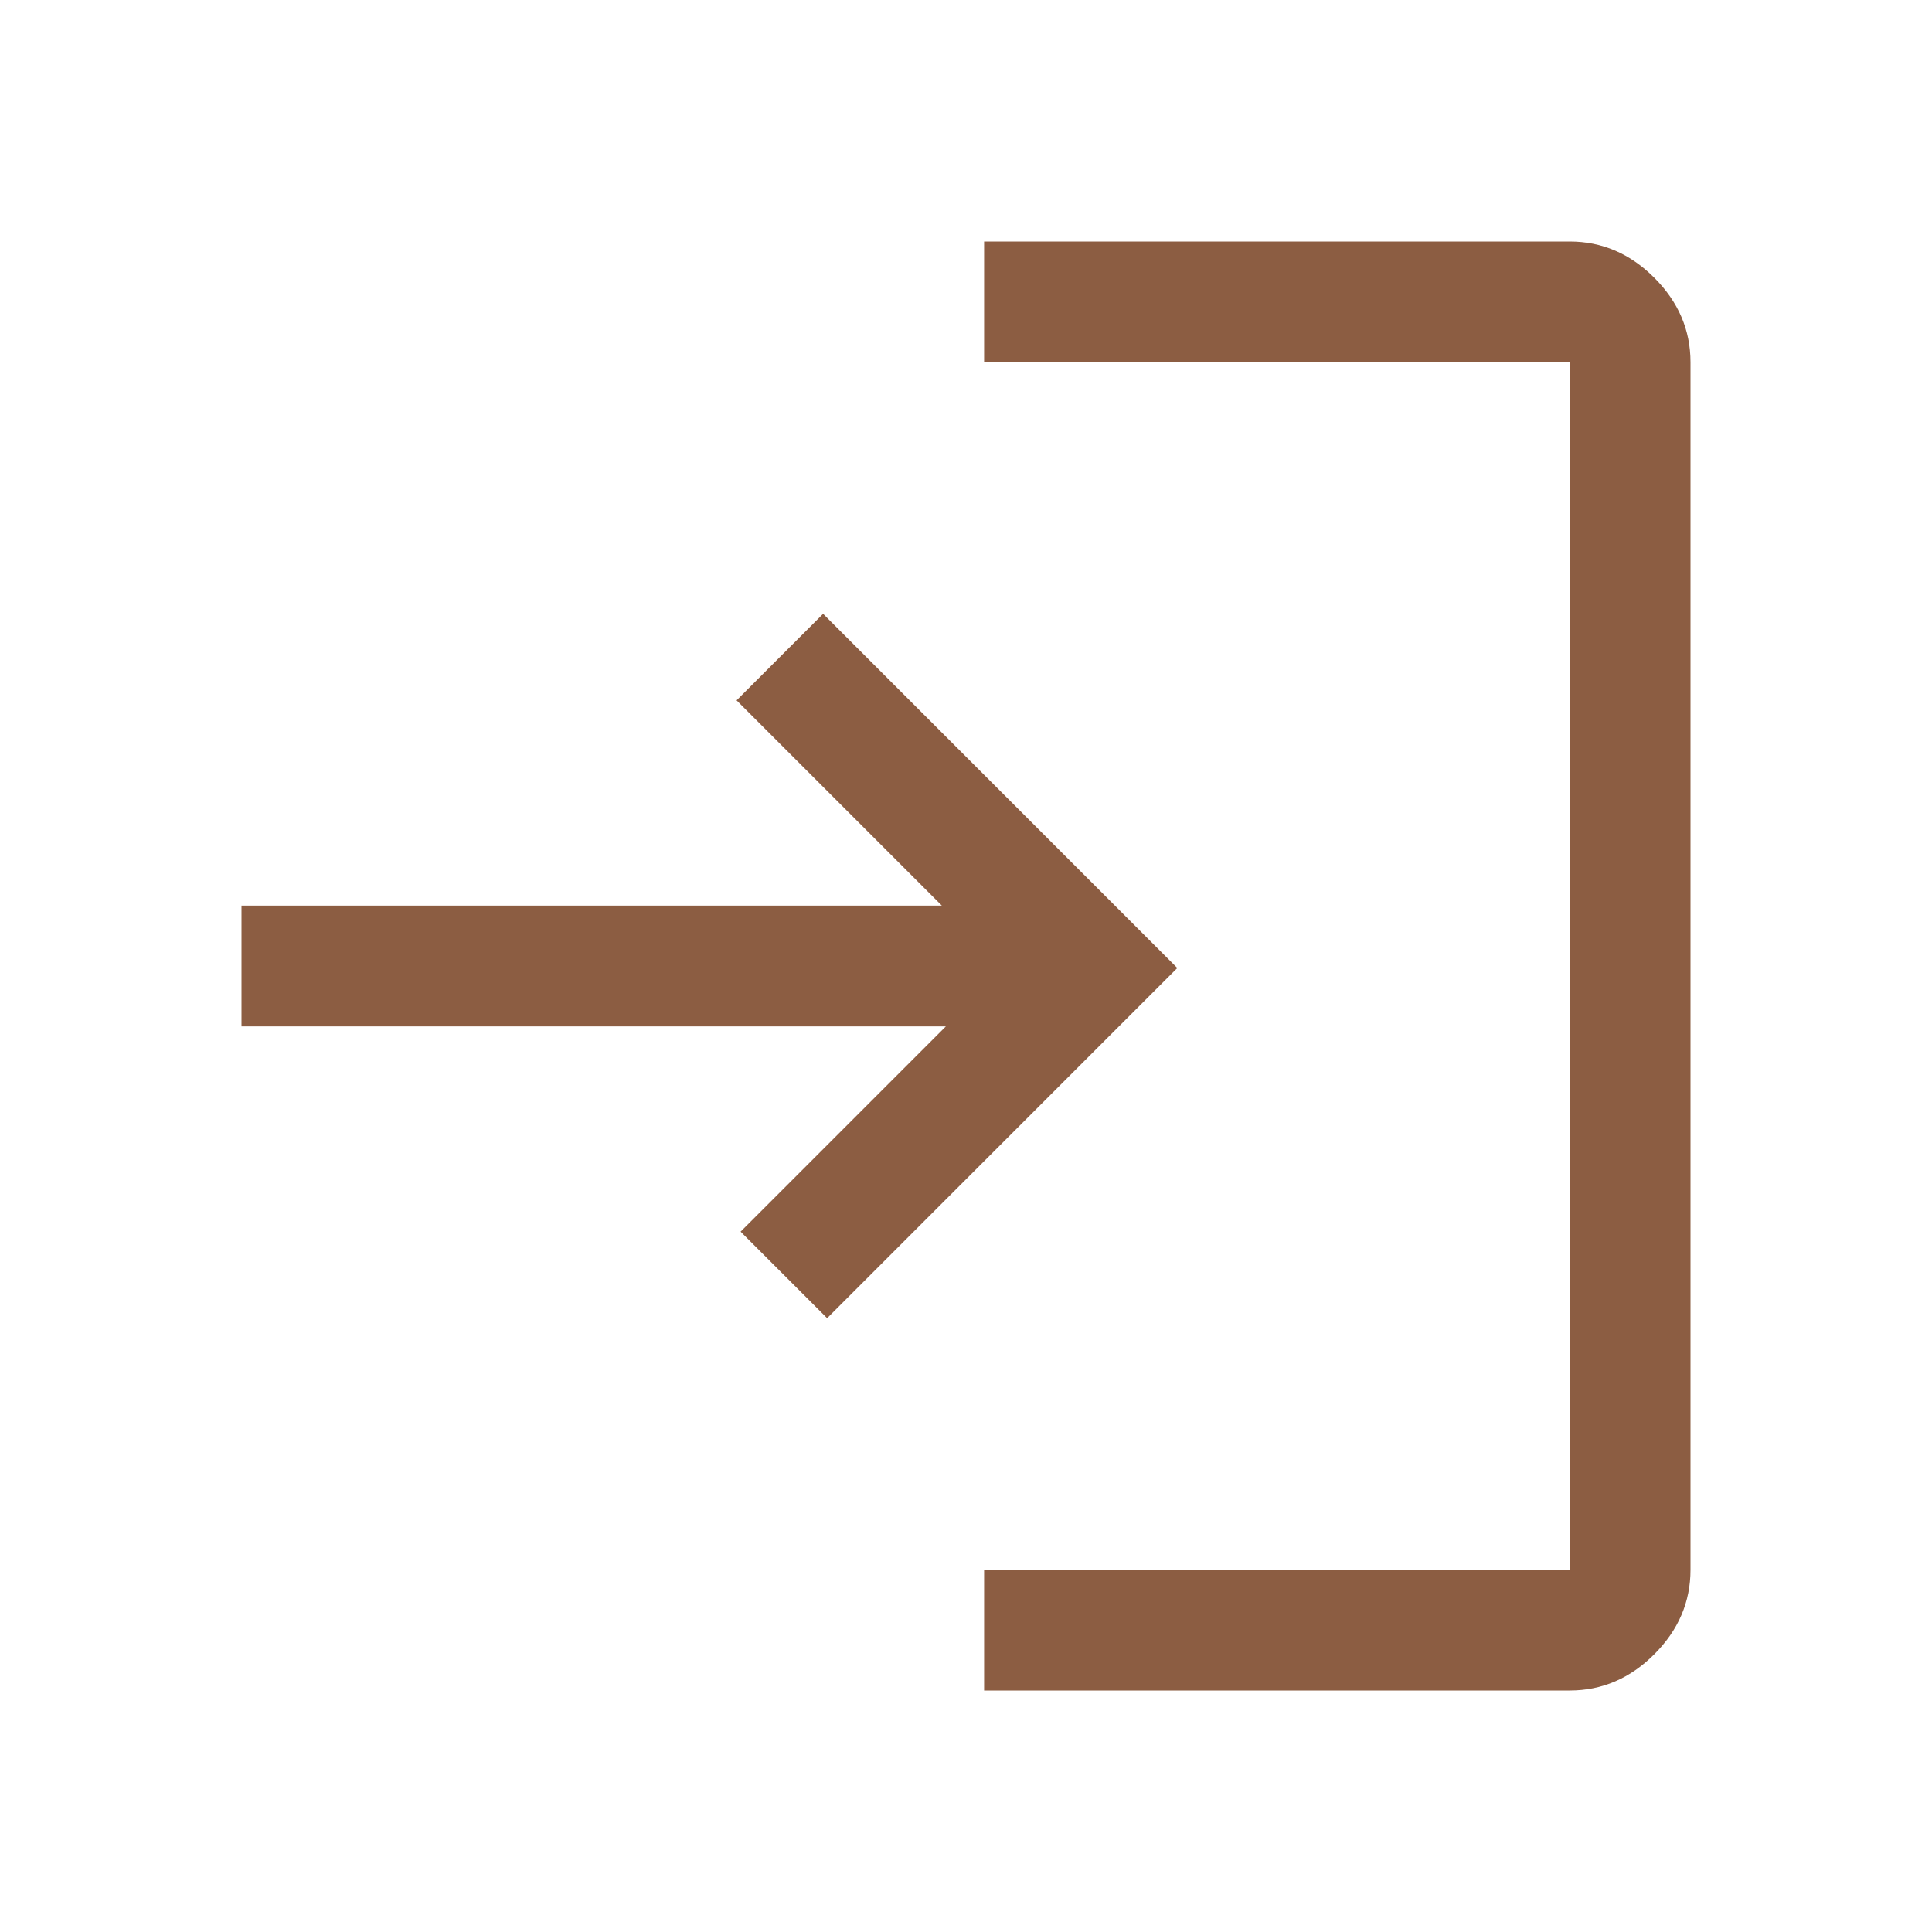 <svg xmlns="http://www.w3.org/2000/svg" height="48" viewBox="0 96 960 960" width="48"><path d="M489 936v-60h291V276H489v-60h291q24 0 42 18t18 42v600q0 24-18 42t-42 18H489Zm-78-185-43-43 102-102H120v-60h348L366 444l43-43 176 176-174 174Z" fill="#8c5d42"/></svg>